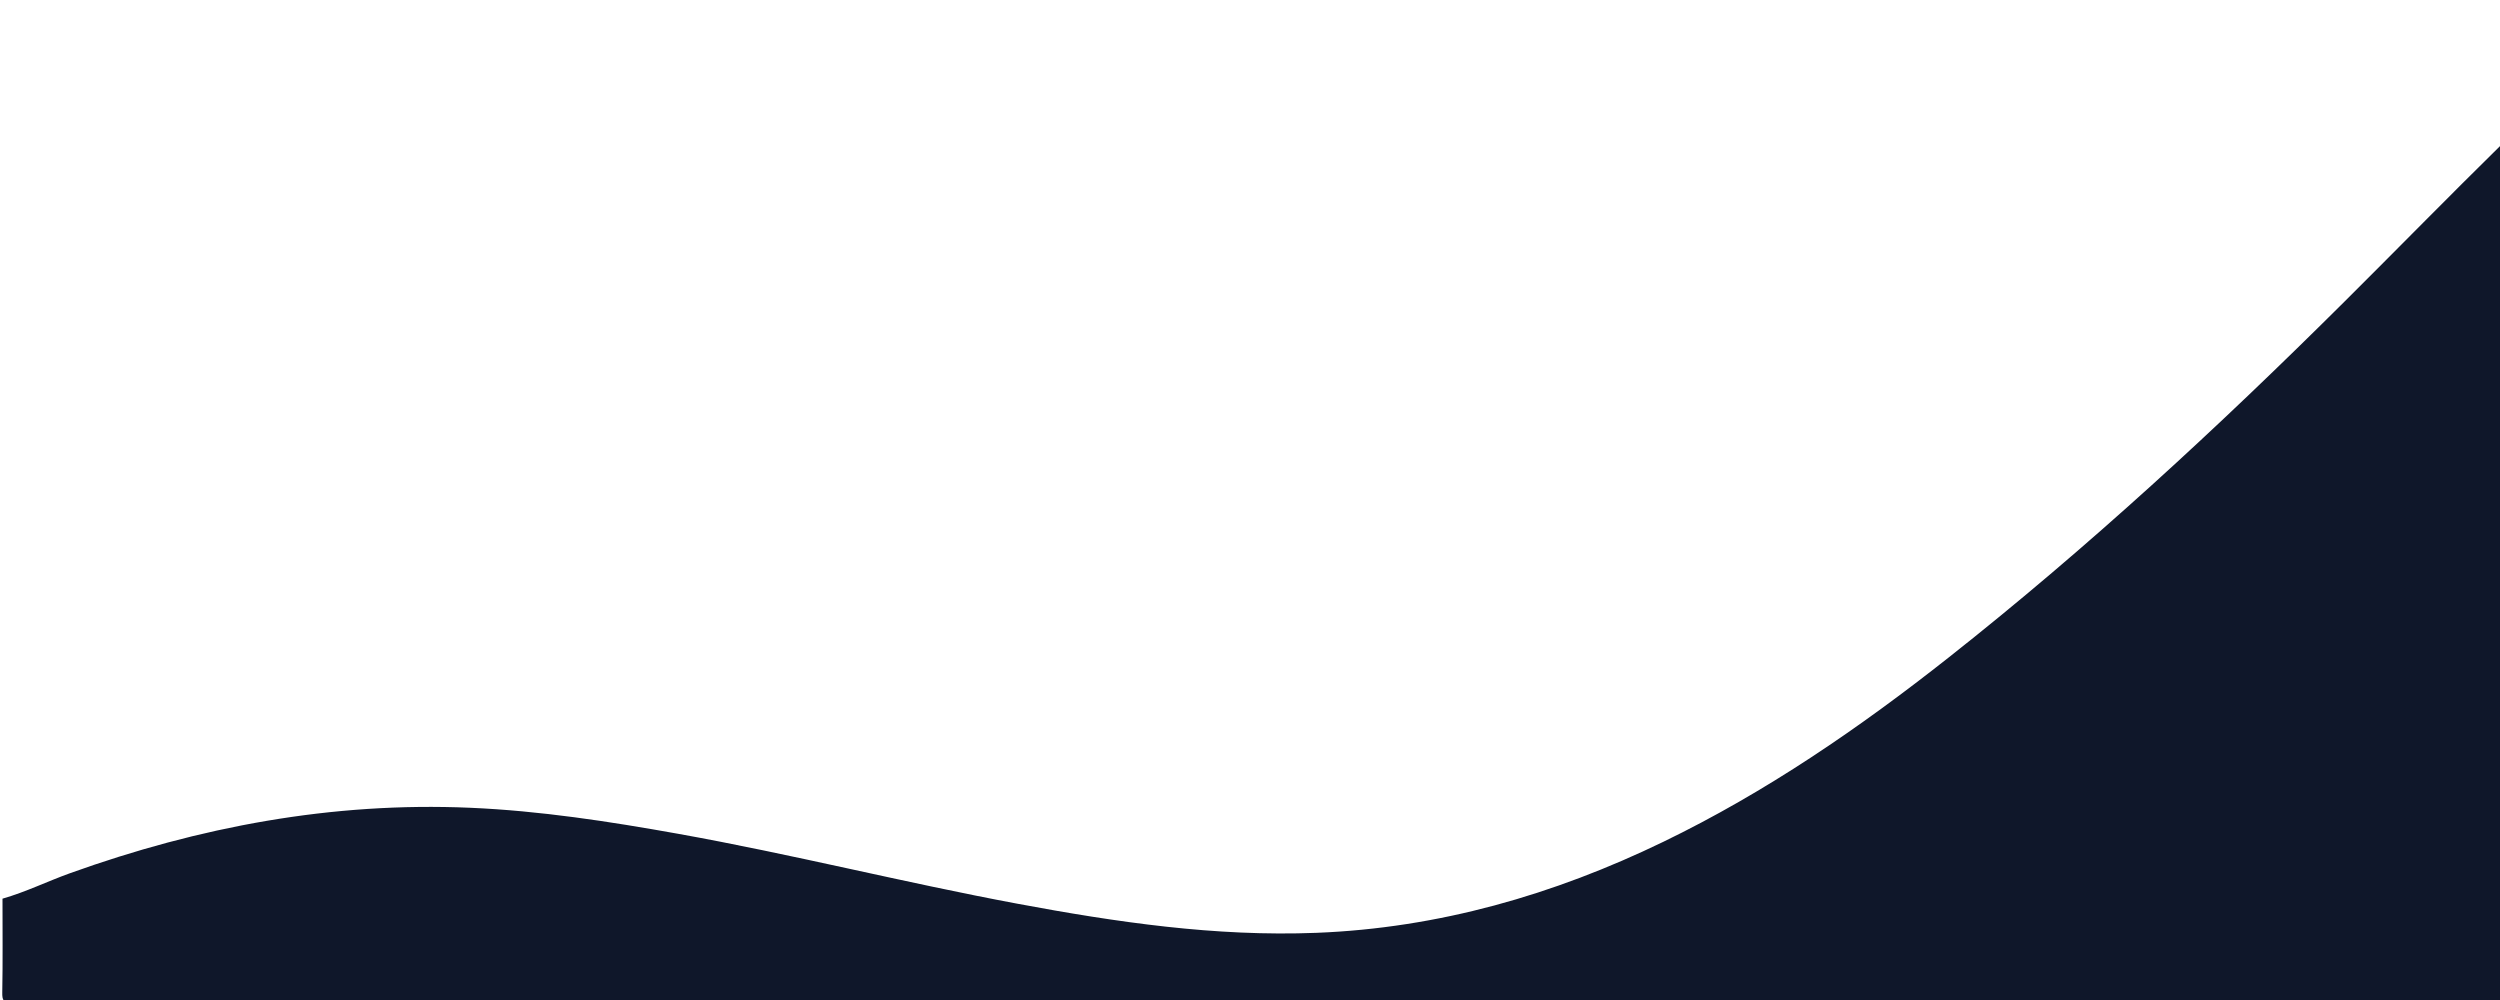 <svg version="1.1" preserveAspectRatio="none" id="Layer_1" xmlns="http://www.w3.org/2000/svg" xmlns:xlink="http://www.w3.org/1999/xlink" x="0px" y="0px"
	 width="100%" viewBox="0 0 1000 400" enable-background="new 0 0 1000 400" xml:space="preserve">
<path fill="transparent" opacity="1" stroke="none" 
	d="
M1.323,359.236 
	C1,241.036 1.015,123.073 0.922,5.109 
	C0.919,1.924 1.24,0.892 4.888,0.894 
	C335.619,1.008 666.35,1.008 997.081,0.897 
	C1000.667,0.896 1001.125,1.824 1001.089,5.08 
	C1000.899,22.406 1001,39.735 1001,57.531 
	C994.438,65.538 987.646,72.85 980.547,79.895 
	C961.62,98.677 943.051,117.825 923.898,136.371 
	C900.455,159.072 876.752,181.502 852.367,203.215 
	C823.116,229.261 793.345,254.666 761.975,278.121 
	C733.381,299.501 703.617,319.115 671.633,335.151 
	C635.32,353.358 597.261,366.278 556.926,371.81 
	C532.939,375.099 508.801,375.226 484.659,373.496 
	C433.446,369.825 383.573,358.362 333.595,347.511 
	C300.534,340.332 267.384,333.611 233.898,328.699 
	C206.307,324.651 178.518,323.04 150.703,324.525 
	C118.825,326.228 87.598,332.261 56.948,341.245 
	C40.621,346.031 24.665,351.862 8.772,357.894 
	C6.501,358.756 4.334,360.381 1.323,359.236 
z"/>
<path fill="#0F172A" opacity="1" stroke="none" 
	d="
M1,359.469 
	C10.358,356.781 18.991,352.523 27.987,349.292 
	C79.736,330.702 132.866,320.722 188.014,323.104 
	C216.009,324.314 243.636,328.571 271.183,333.506 
	C316.696,341.661 361.547,353.005 406.991,361.491 
	C446.5,368.869 486.155,374.718 526.513,373.135 
	C575.465,371.216 621.495,357.943 665.386,336.698 
	C706.472,316.81 743.838,291.123 779.557,262.925 
	C835.332,218.893 887.432,170.757 937.764,120.673 
	C958.783,99.757 979.532,78.569 1000.702,57.753 
	C1001,170.964 1000.985,283.929 1001.079,396.893 
	C1001.081,400.083 1000.753,401.107 997.11,401.106 
	C666.381,400.992 335.652,400.992 4.923,401.103 
	C1.346,401.104 0.848,400.194 0.908,396.924 
	C1.136,384.599 1,372.267 1,359.469 
z"/>
</svg>